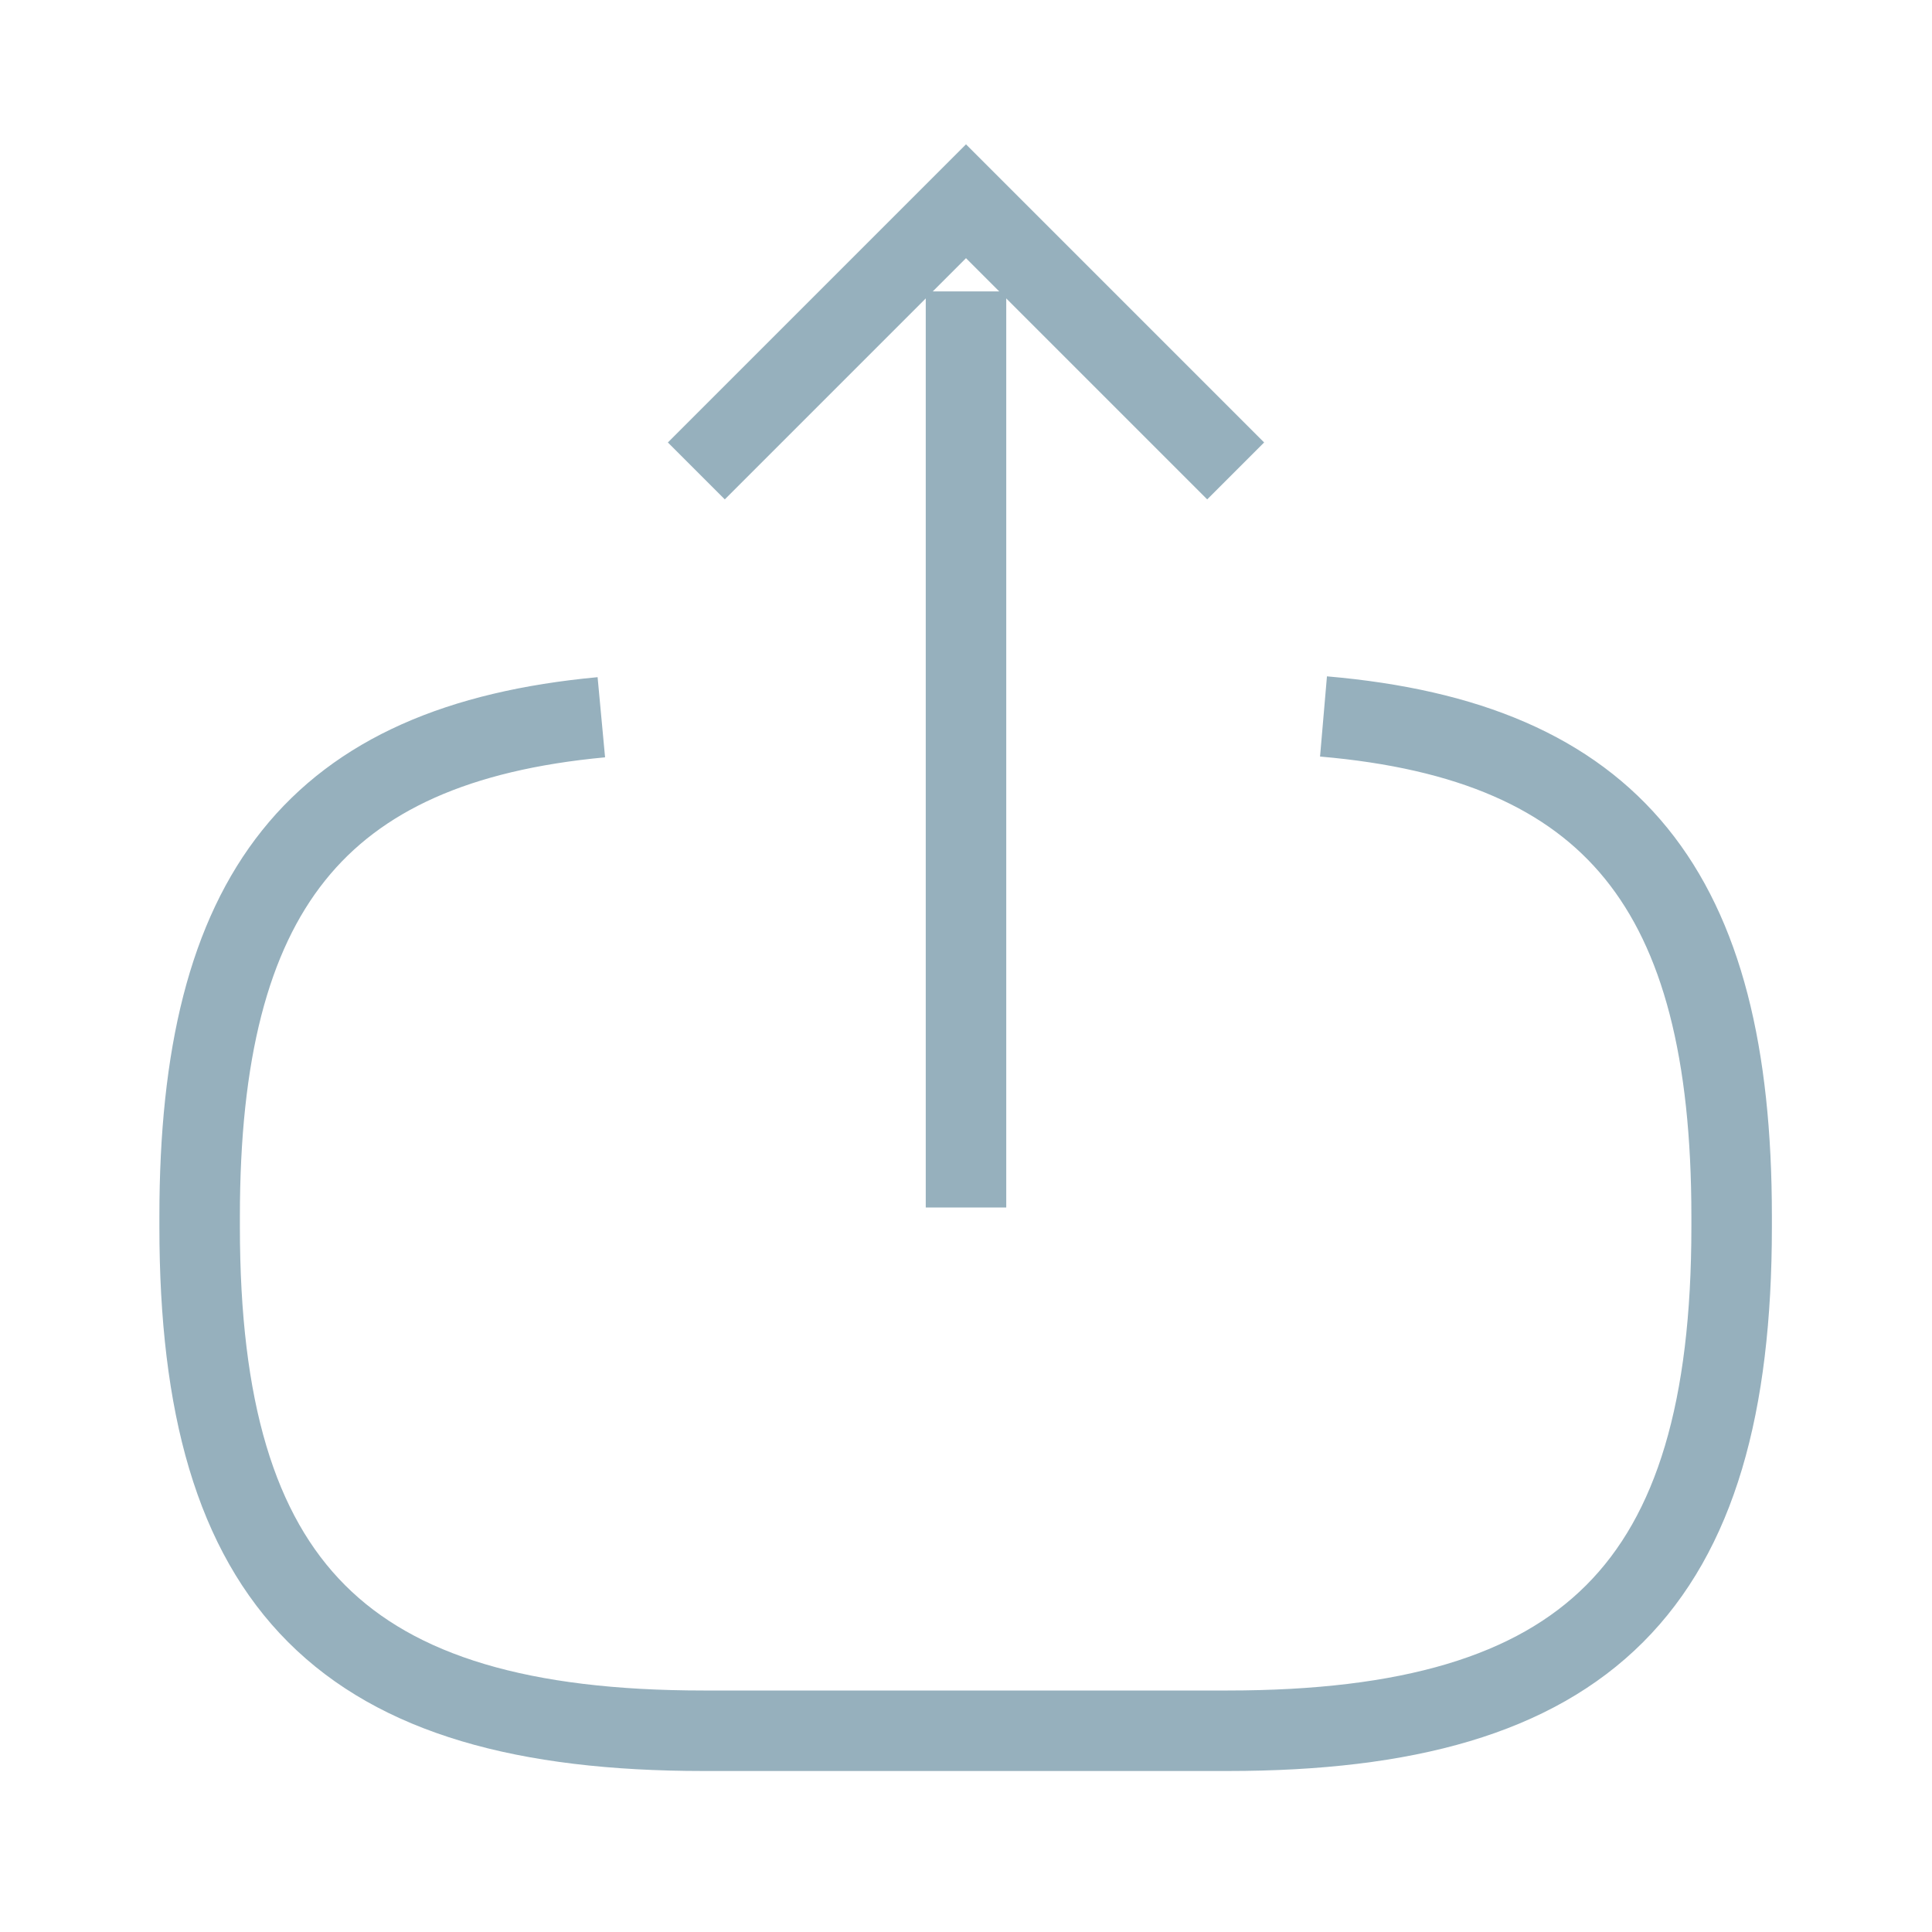 <svg xmlns="http://www.w3.org/2000/svg" width="24" height="24" viewBox="0 0 24 24" fill="none">
  <path d="M16.441 8.9C20.041 9.21 21.511 11.06 21.511 15.11V15.24C21.511 19.71 19.721 21.5 15.251 21.5H8.74C4.27 21.5 2.48 19.71 2.48 15.24V15.11C2.48 11.09 3.93 9.24 7.47 8.91" stroke="#96B0BD" strokeWidth="1.5" strokeLinecap="round" strokeLinejoin="round"/>
  <path d="M12 15V3.62" stroke="#96B0BD" strokeWidth="1.5" strokeLinecap="round" strokeLinejoin="round"/>
  <path d="M15.35 5.85L12 2.5L8.65 5.85" stroke="#96B0BD" strokeWidth="1.5" strokeLinecap="round" strokeLinejoin="round"/>
</svg>